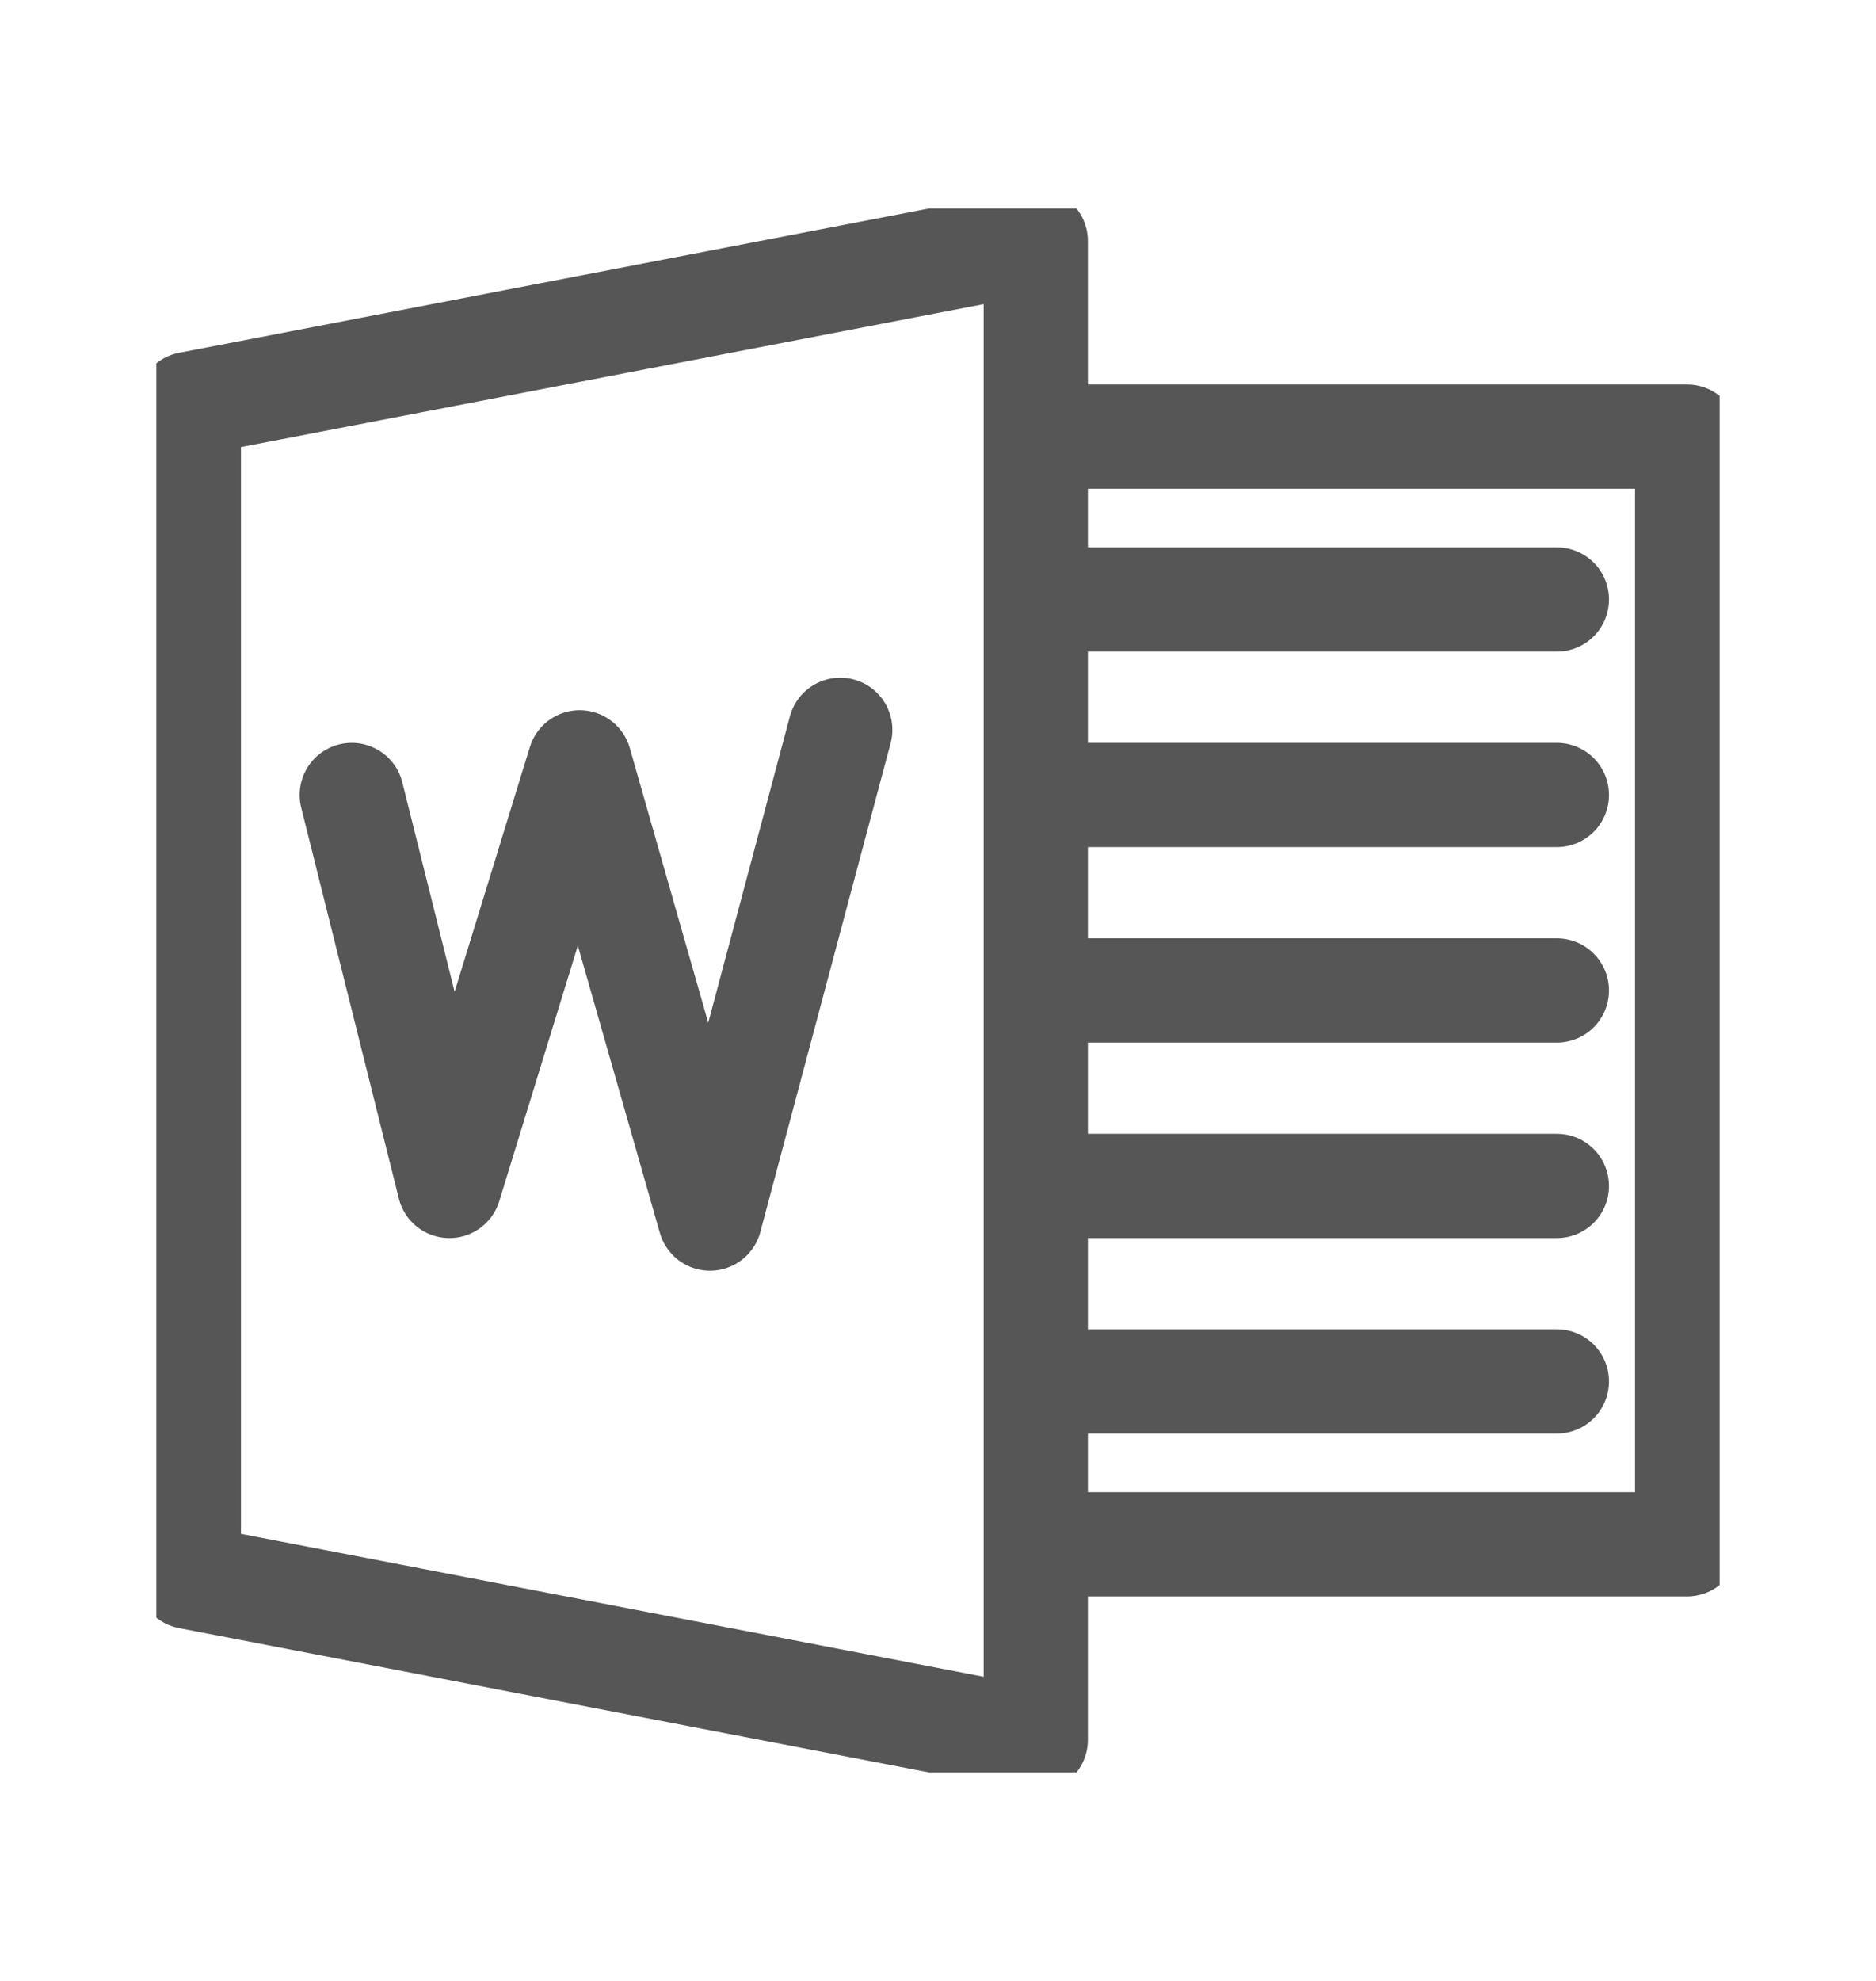 <svg width="18" height="19" viewBox="0 0 18 19" fill="none" xmlns="http://www.w3.org/2000/svg">
<g clip-path="url(#clip0_392_1270)">
<path d="M9.938 4.188H16.188V14.812H9.938M9.938 5.75H14.938M9.938 7.625H14.938M9.938 9.5H14.938M9.938 11.375H14.938M9.938 13.25H14.938M9.938 2.312L1.812 3.875V15.125L9.938 16.688V2.312Z" stroke="#565656" stroke-linecap="round" stroke-linejoin="round"/>
<path d="M3.375 7.625L4.312 11.375L5.562 7.312L6.812 11.688L8.062 7" stroke="#565656" stroke-linecap="round" stroke-linejoin="round"/>
</g>
<defs>
<clipPath id="clip0_392_1270">
<rect width="15" height="15" fill="white" transform="translate(1.5 2)"/>
</clipPath>
</defs>
</svg>
